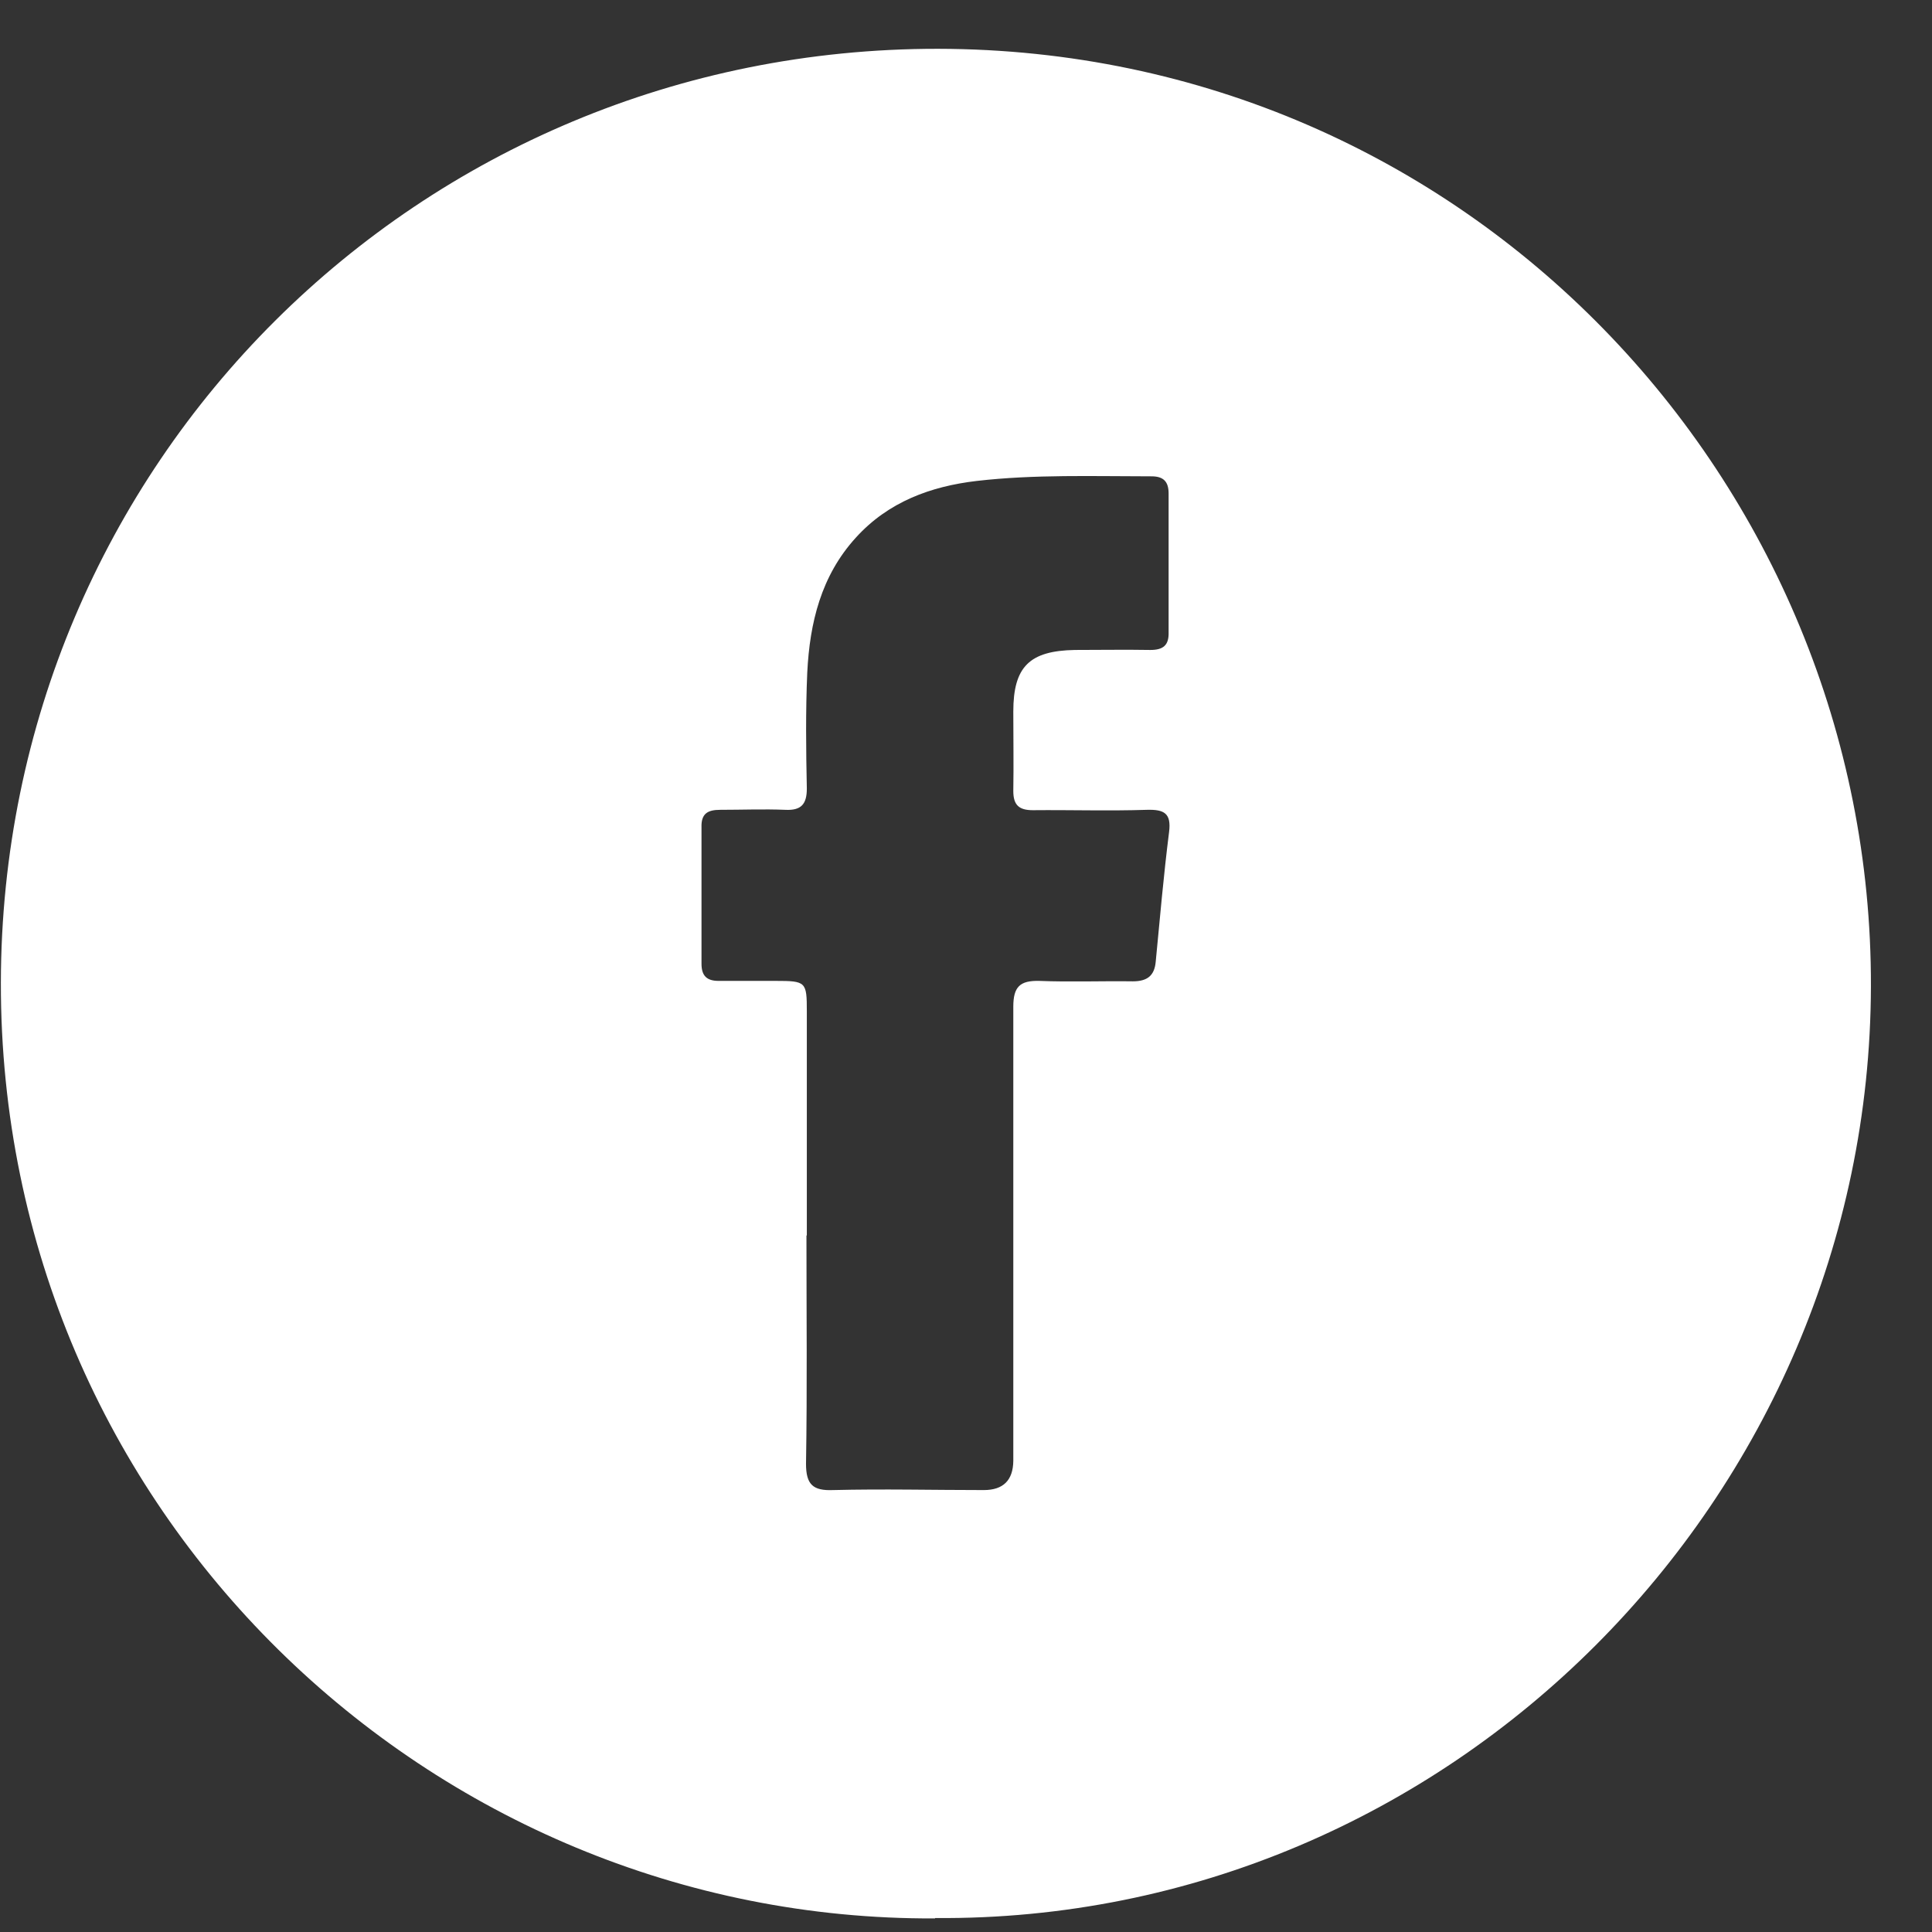 <svg width="31" height="31" viewBox="0 0 31 31" fill="none" xmlns="http://www.w3.org/2000/svg">
<rect x="0" y="0" width="31" height="31" fill="#333333" stroke="none"/>
<g id="q11CcU">
<path id="Vector" d="M15.004 30.782C6.907 30.823 0 24.25 0.014 15.766C0.027 7.436 6.72 0.776 15.05 0.783C23.541 0.796 30.04 7.737 30.02 15.826C30 24.029 23.26 30.843 15.004 30.776V30.782ZM12.94 19.827C12.94 21.05 12.953 22.266 12.933 23.488C12.933 23.822 13.046 23.922 13.367 23.909C14.175 23.889 14.977 23.909 15.785 23.909C16.097 23.909 16.255 23.753 16.259 23.441C16.259 21.01 16.259 18.585 16.259 16.153C16.259 15.833 16.366 15.732 16.674 15.739C17.175 15.759 17.676 15.739 18.177 15.746C18.404 15.746 18.524 15.659 18.544 15.432C18.611 14.737 18.671 14.043 18.758 13.354C18.798 13.047 18.678 12.987 18.404 12.994C17.796 13.014 17.181 12.994 16.573 13C16.353 13 16.259 12.92 16.259 12.693C16.266 12.266 16.259 11.845 16.259 11.417C16.259 10.696 16.52 10.442 17.248 10.429C17.649 10.429 18.056 10.422 18.457 10.429C18.664 10.429 18.758 10.355 18.751 10.141C18.751 9.4 18.751 8.658 18.751 7.917C18.751 7.723 18.664 7.643 18.477 7.643C17.542 7.643 16.6 7.61 15.672 7.717C14.937 7.803 14.255 8.051 13.734 8.625C13.173 9.24 12.993 9.994 12.953 10.789C12.926 11.411 12.933 12.032 12.946 12.653C12.946 12.907 12.853 13.007 12.599 12.994C12.251 12.98 11.904 12.994 11.557 12.994C11.356 12.994 11.249 13.054 11.256 13.274C11.256 14.002 11.256 14.73 11.256 15.465C11.256 15.659 11.343 15.739 11.53 15.739C11.837 15.739 12.138 15.739 12.445 15.739C12.933 15.739 12.946 15.753 12.946 16.227C12.946 17.423 12.946 18.625 12.946 19.821L12.94 19.827Z" fill="white"/>
</g>
</svg>
